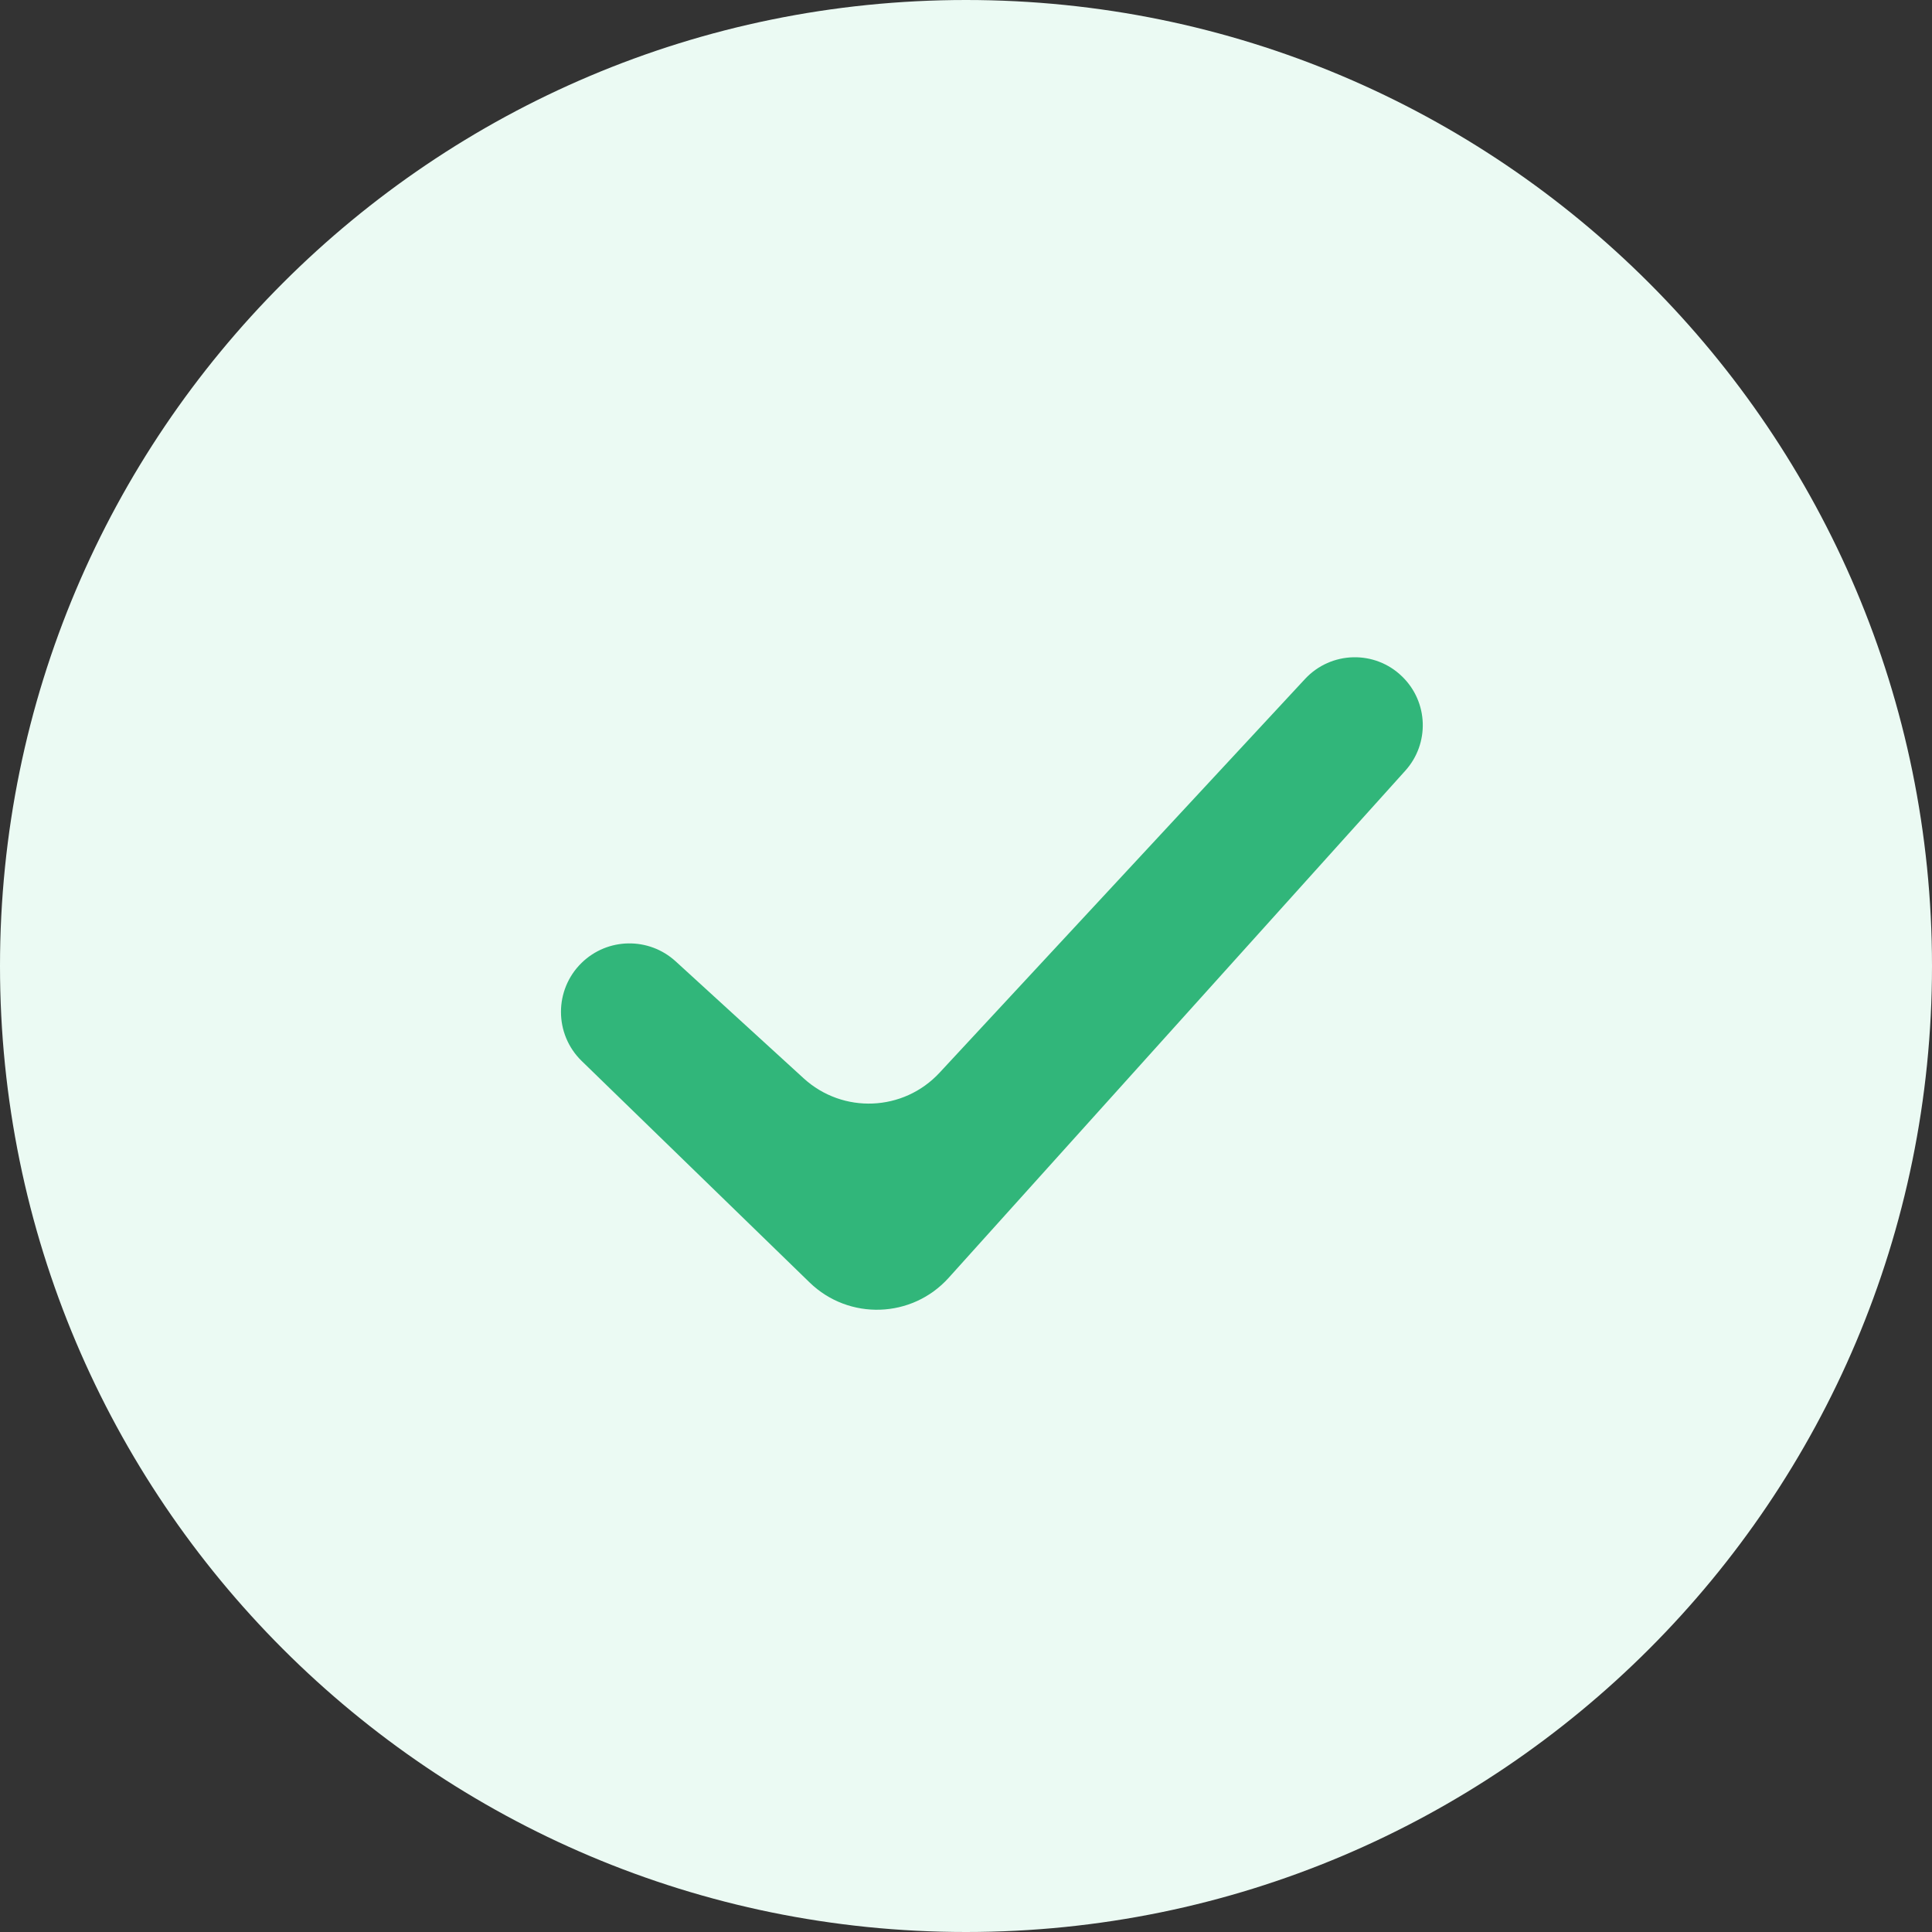<svg width="24" height="24" viewBox="0 0 24 24" fill="none" xmlns="http://www.w3.org/2000/svg">
<rect x="0" y="0" width="24" height="24" fill="#333333" stroke="none"/>
<path d="M0 12C0 5.373 5.373 0 12 0C18.627 0 24 5.373 24 12C24 18.627 18.627 24 12 24C5.373 24 0 18.627 0 12Z" fill="#EBFAF3"/>
<path fill-rule="evenodd" clip-rule="evenodd" d="M17.419 8.405C17.744 8.721 17.761 9.237 17.457 9.574L11.785 15.873C11.33 16.379 10.545 16.405 10.057 15.931L7.226 13.18C6.883 12.846 6.883 12.295 7.225 11.961C7.548 11.646 8.06 11.638 8.393 11.942L9.983 13.395C10.47 13.84 11.224 13.809 11.672 13.325L16.211 8.435C16.534 8.087 17.08 8.073 17.419 8.405Z" fill="#31B67A"/>
</svg>
